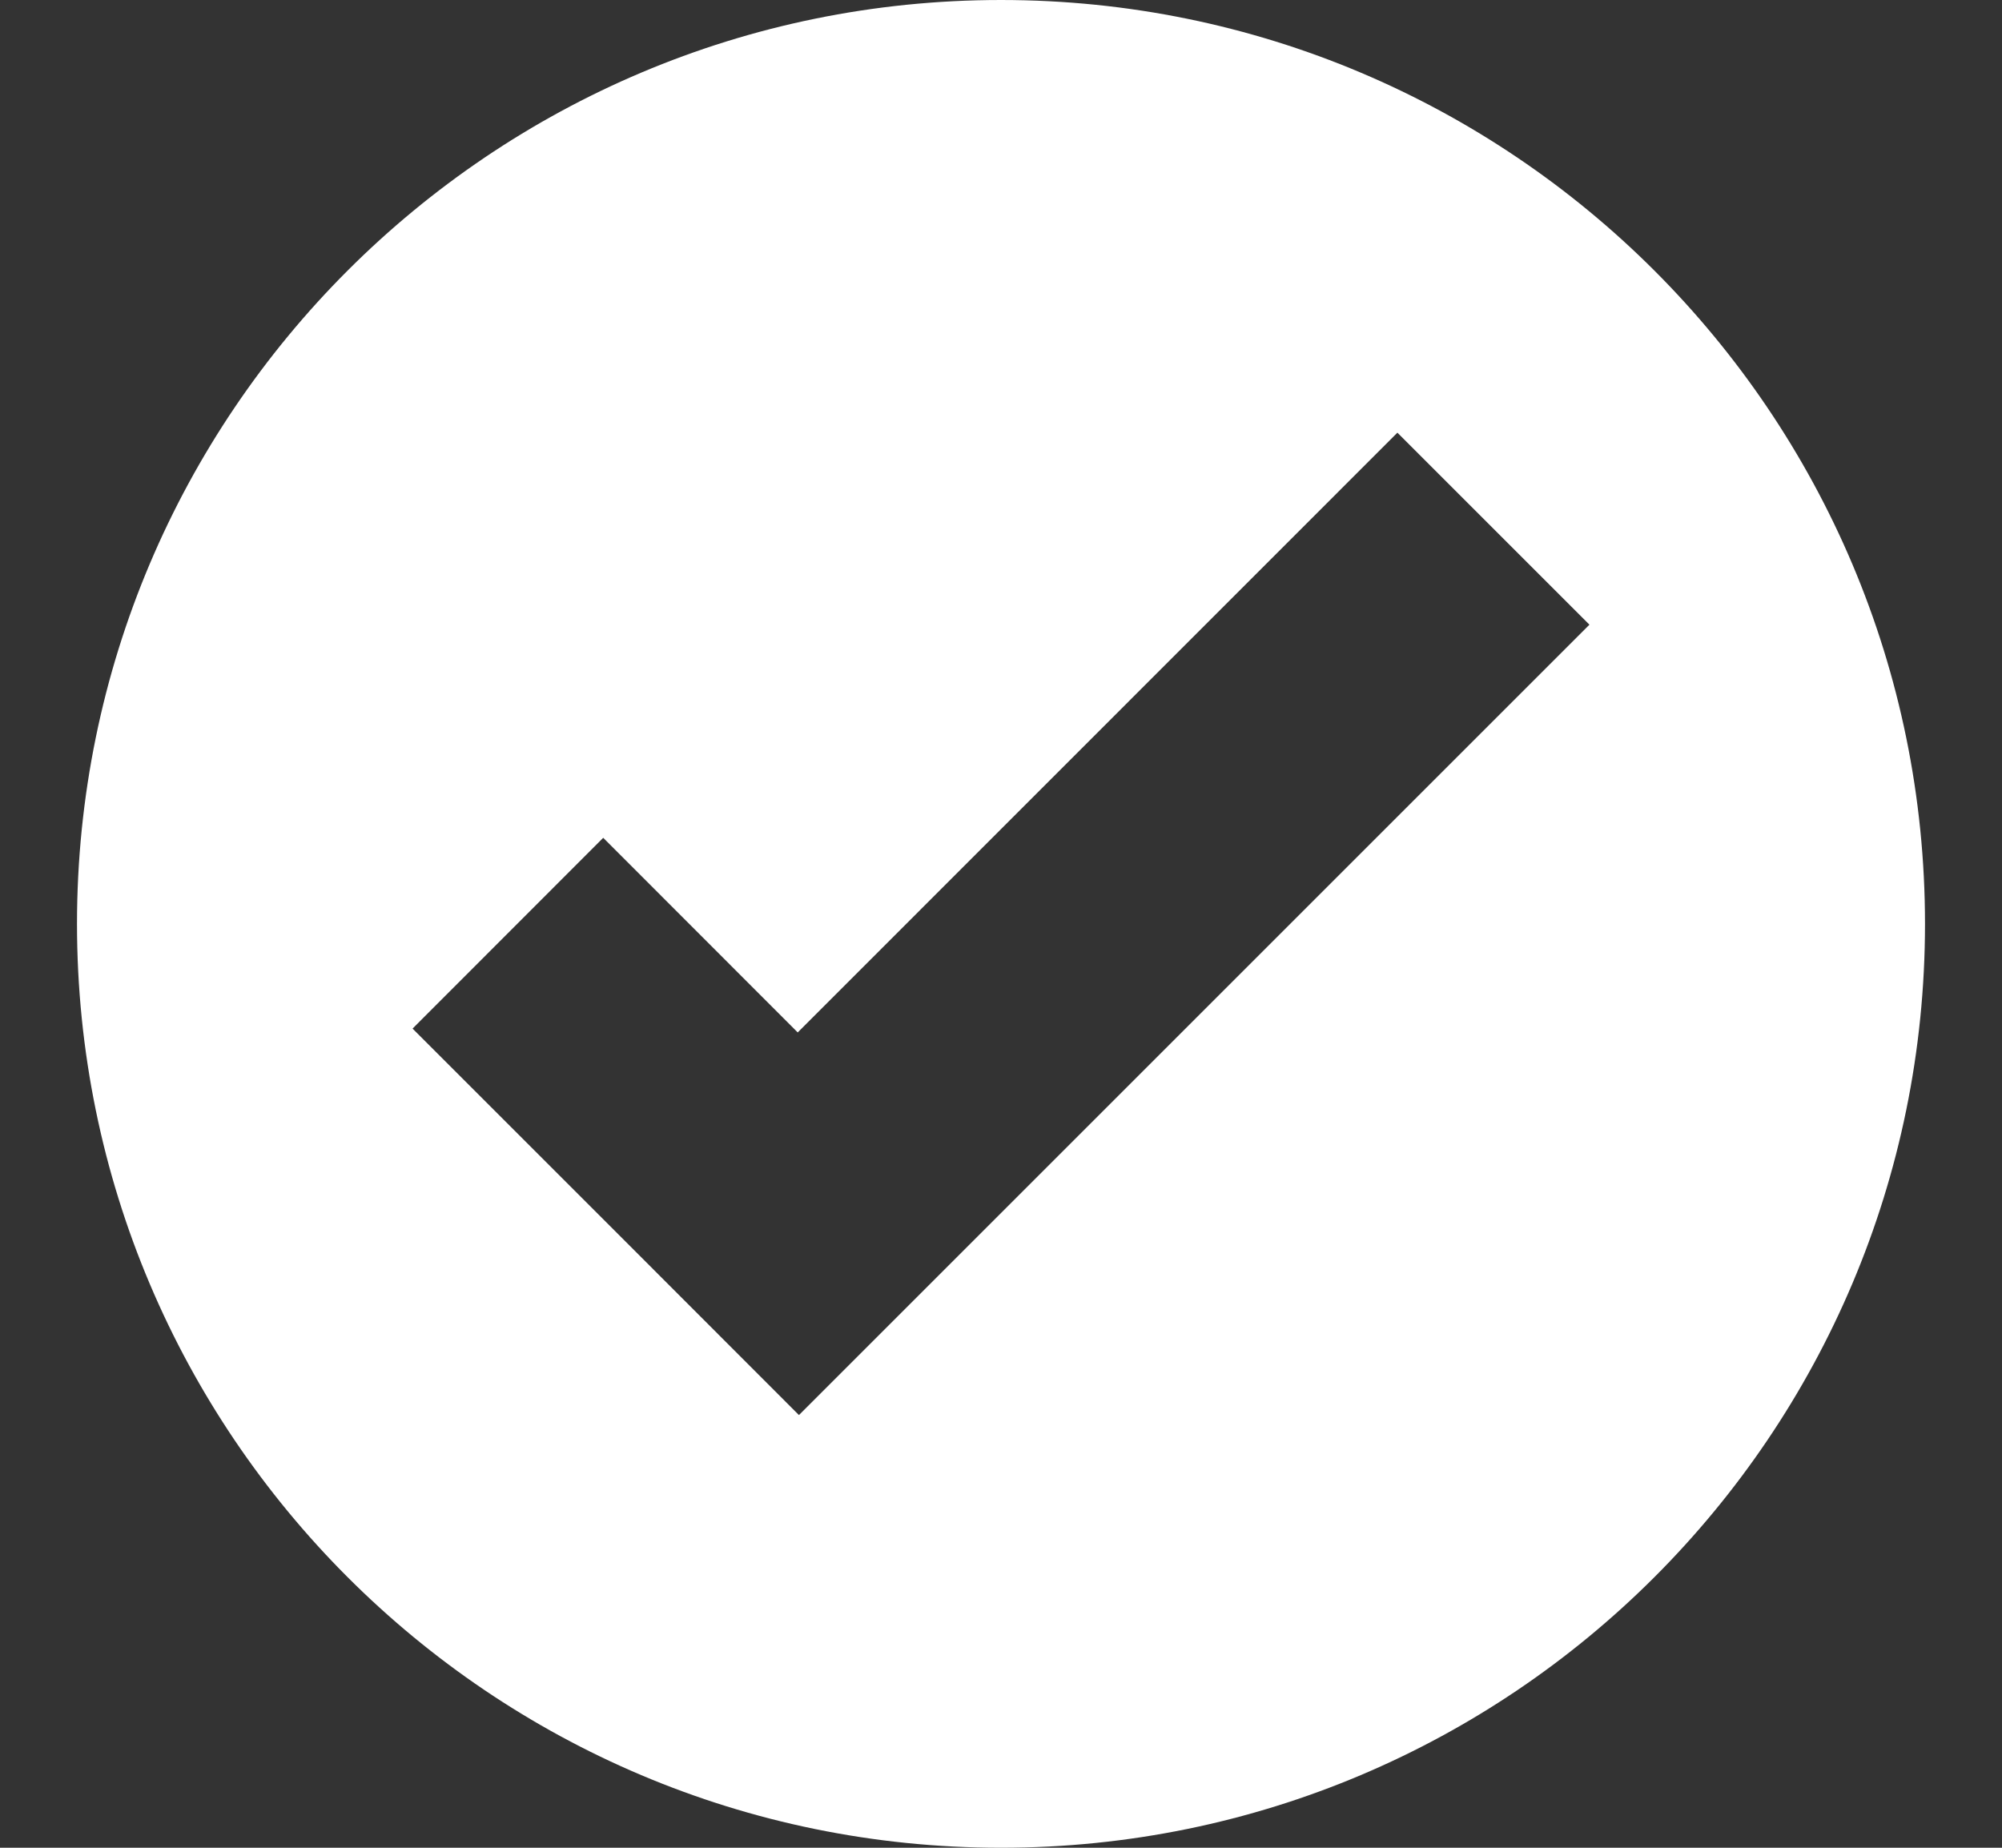 <svg width="13" height="12" viewBox="0 0 13 12" fill="none" xmlns="http://www.w3.org/2000/svg">
<rect x="0" y="0" width="13" height="12" fill="#333333" stroke="none"/>
<g clip-path="url(#clip0_164_28)">
<path d="M6.5 0C3.186 0 0.5 2.686 0.5 6C0.5 9.314 3.186 12 6.5 12C9.814 12 12.5 9.314 12.5 6C12.5 2.686 9.814 0 6.5 0ZM9.074 2.81L10.321 4.057L6.427 7.951L5.188 9.19L3.942 7.943L2.679 6.68L3.917 5.441L5.18 6.705L9.074 2.81Z" fill="white"/>
</g>
<defs>
<clipPath id="clip0_164_28">
<rect width="12" height="12" fill="white" transform="translate(0.5)"/>
</clipPath>
</defs>
</svg>
